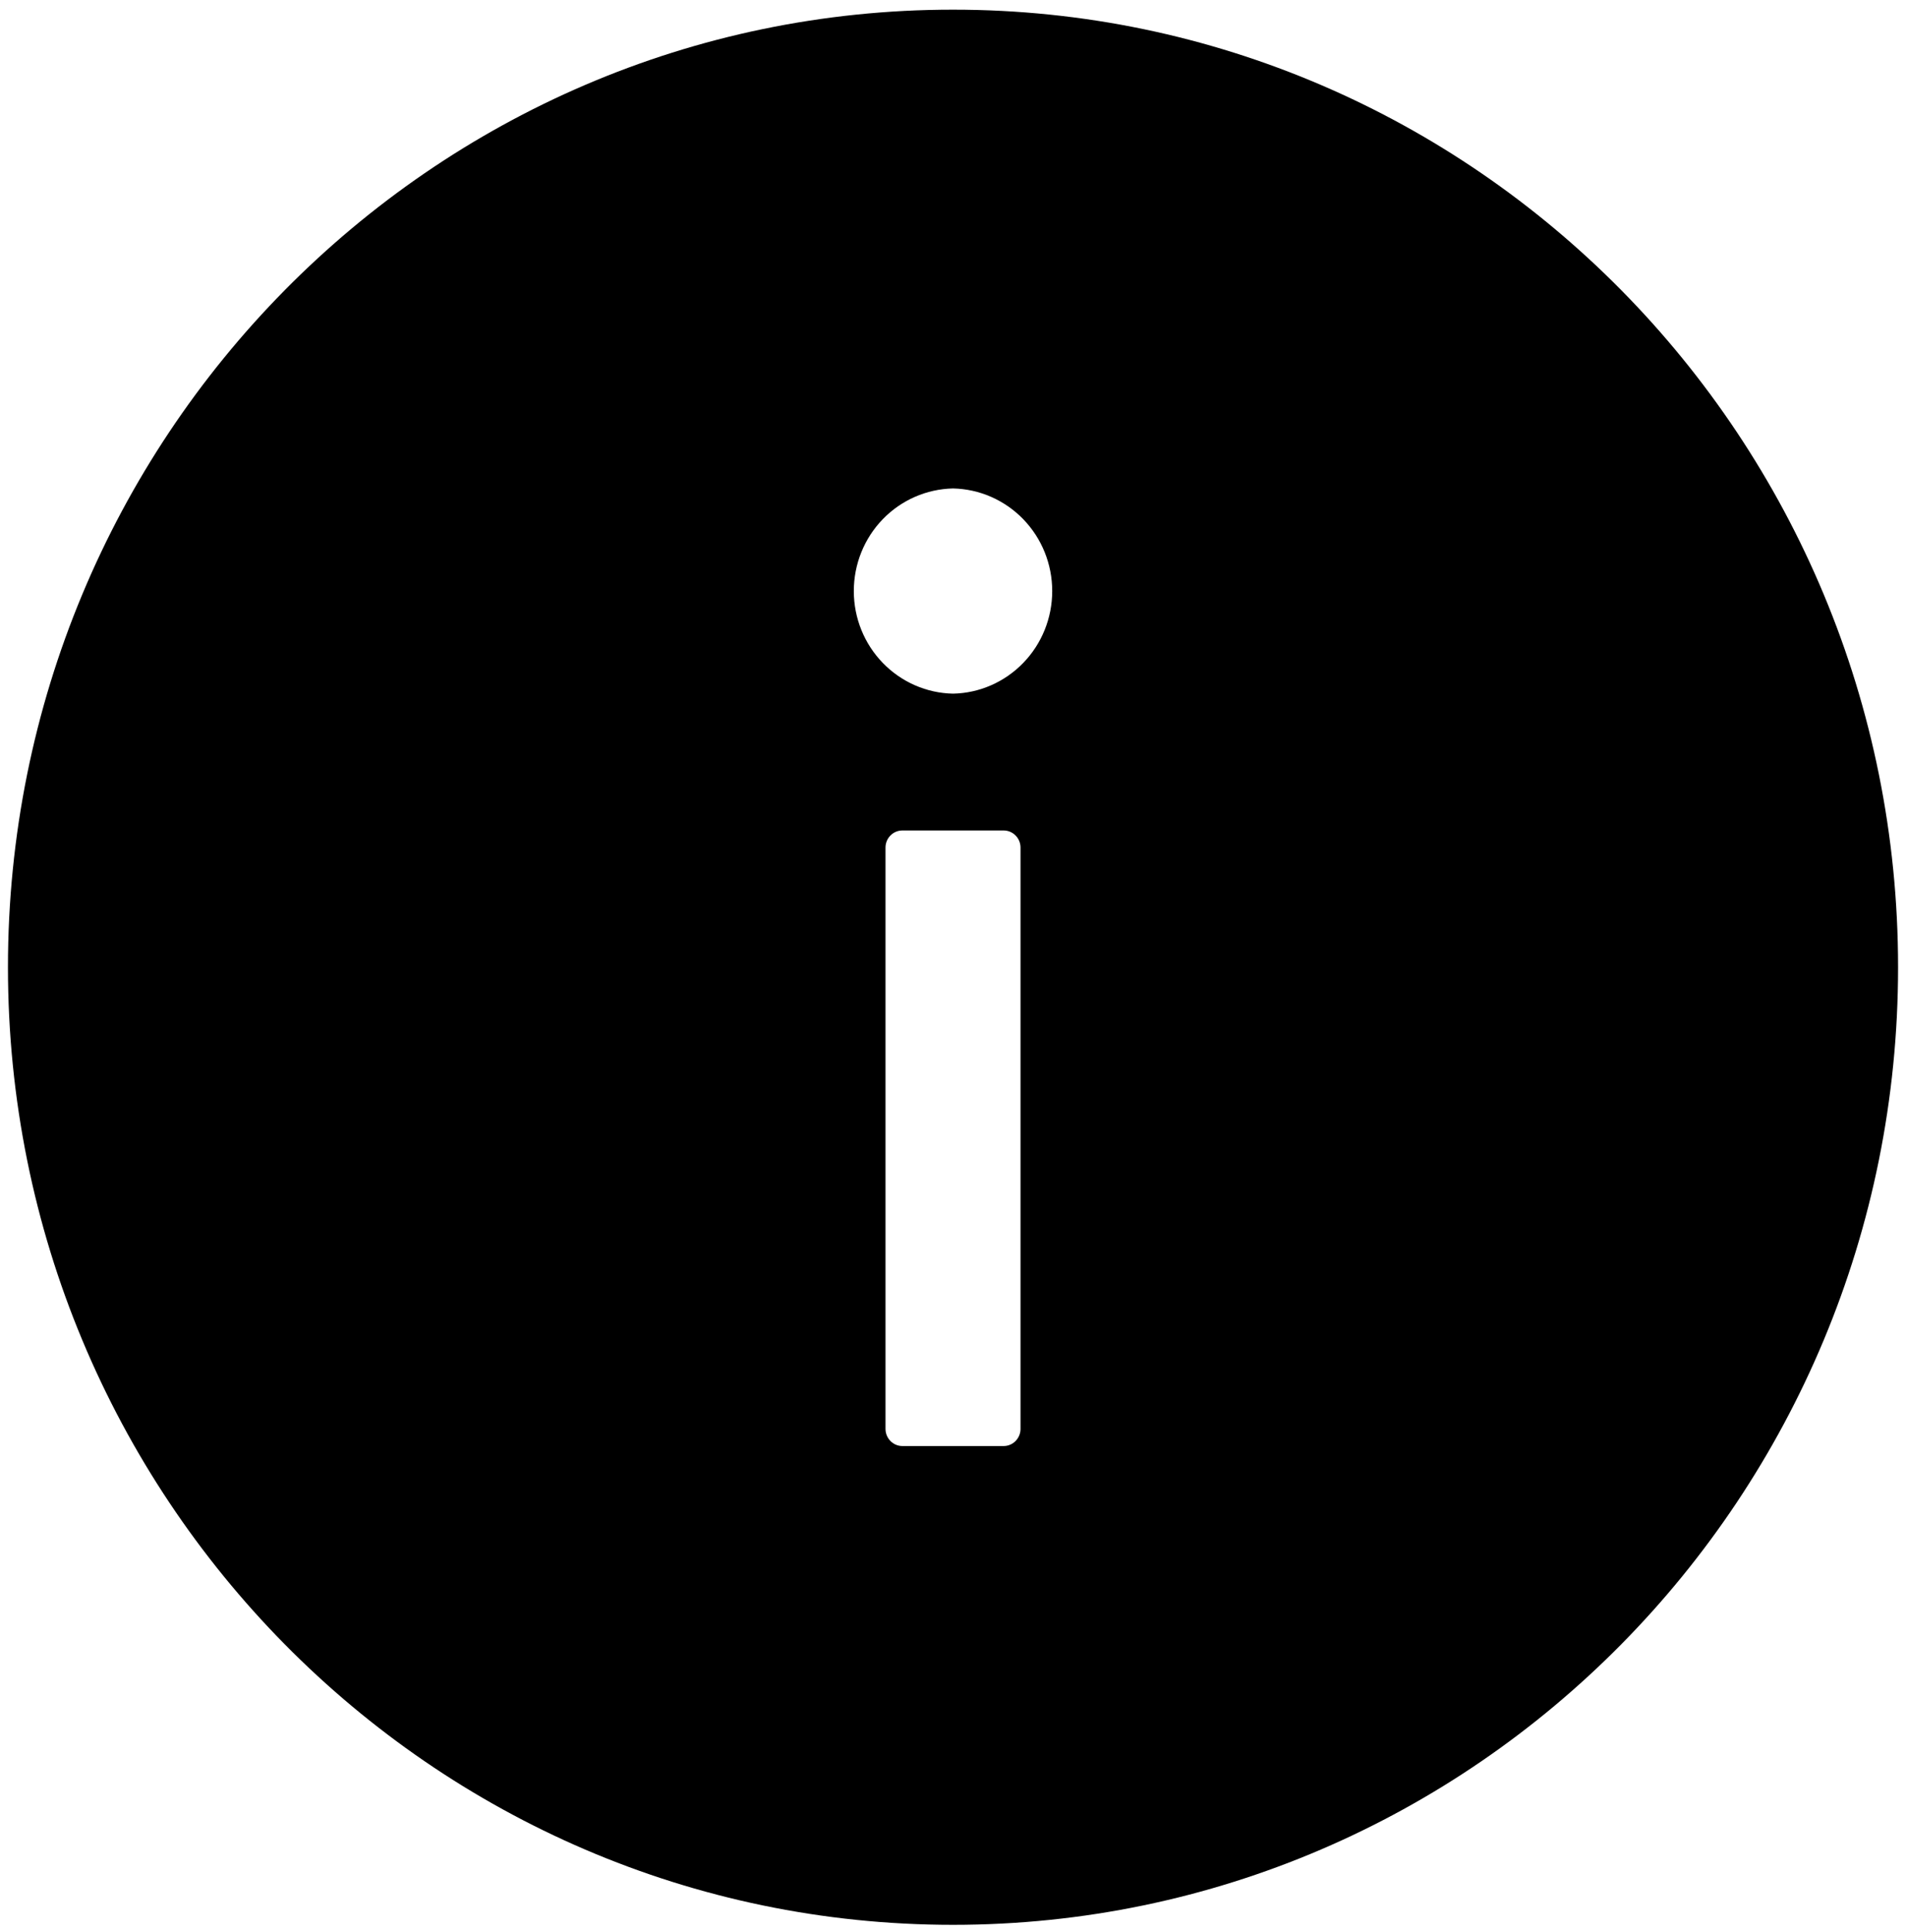 <svg width="75" height="76" viewBox="0 0 75 76" fill="none" xmlns="http://www.w3.org/2000/svg">
<path d="M37.501 0.38C16.964 0.38 0.313 17.245 0.313 38.044C0.313 58.843 16.964 75.708 37.501 75.708C58.037 75.708 74.688 58.843 74.688 38.044C74.688 17.245 58.037 0.38 37.501 0.38ZM40.157 56.203C40.157 56.573 39.858 56.876 39.493 56.876H35.508C35.143 56.876 34.844 56.573 34.844 56.203V33.336C34.844 32.966 35.143 32.664 35.508 32.664H39.493C39.858 32.664 40.157 32.966 40.157 33.336V56.203ZM37.501 27.283C36.458 27.262 35.465 26.827 34.735 26.072C34.005 25.318 33.597 24.304 33.597 23.248C33.597 22.192 34.005 21.177 34.735 20.423C35.465 19.669 36.458 19.234 37.501 19.212C38.543 19.234 39.536 19.669 40.266 20.423C40.996 21.177 41.404 22.192 41.404 23.248C41.404 24.304 40.996 25.318 40.266 26.072C39.536 26.827 38.543 27.262 37.501 27.283Z" fill="black"/>
</svg>
